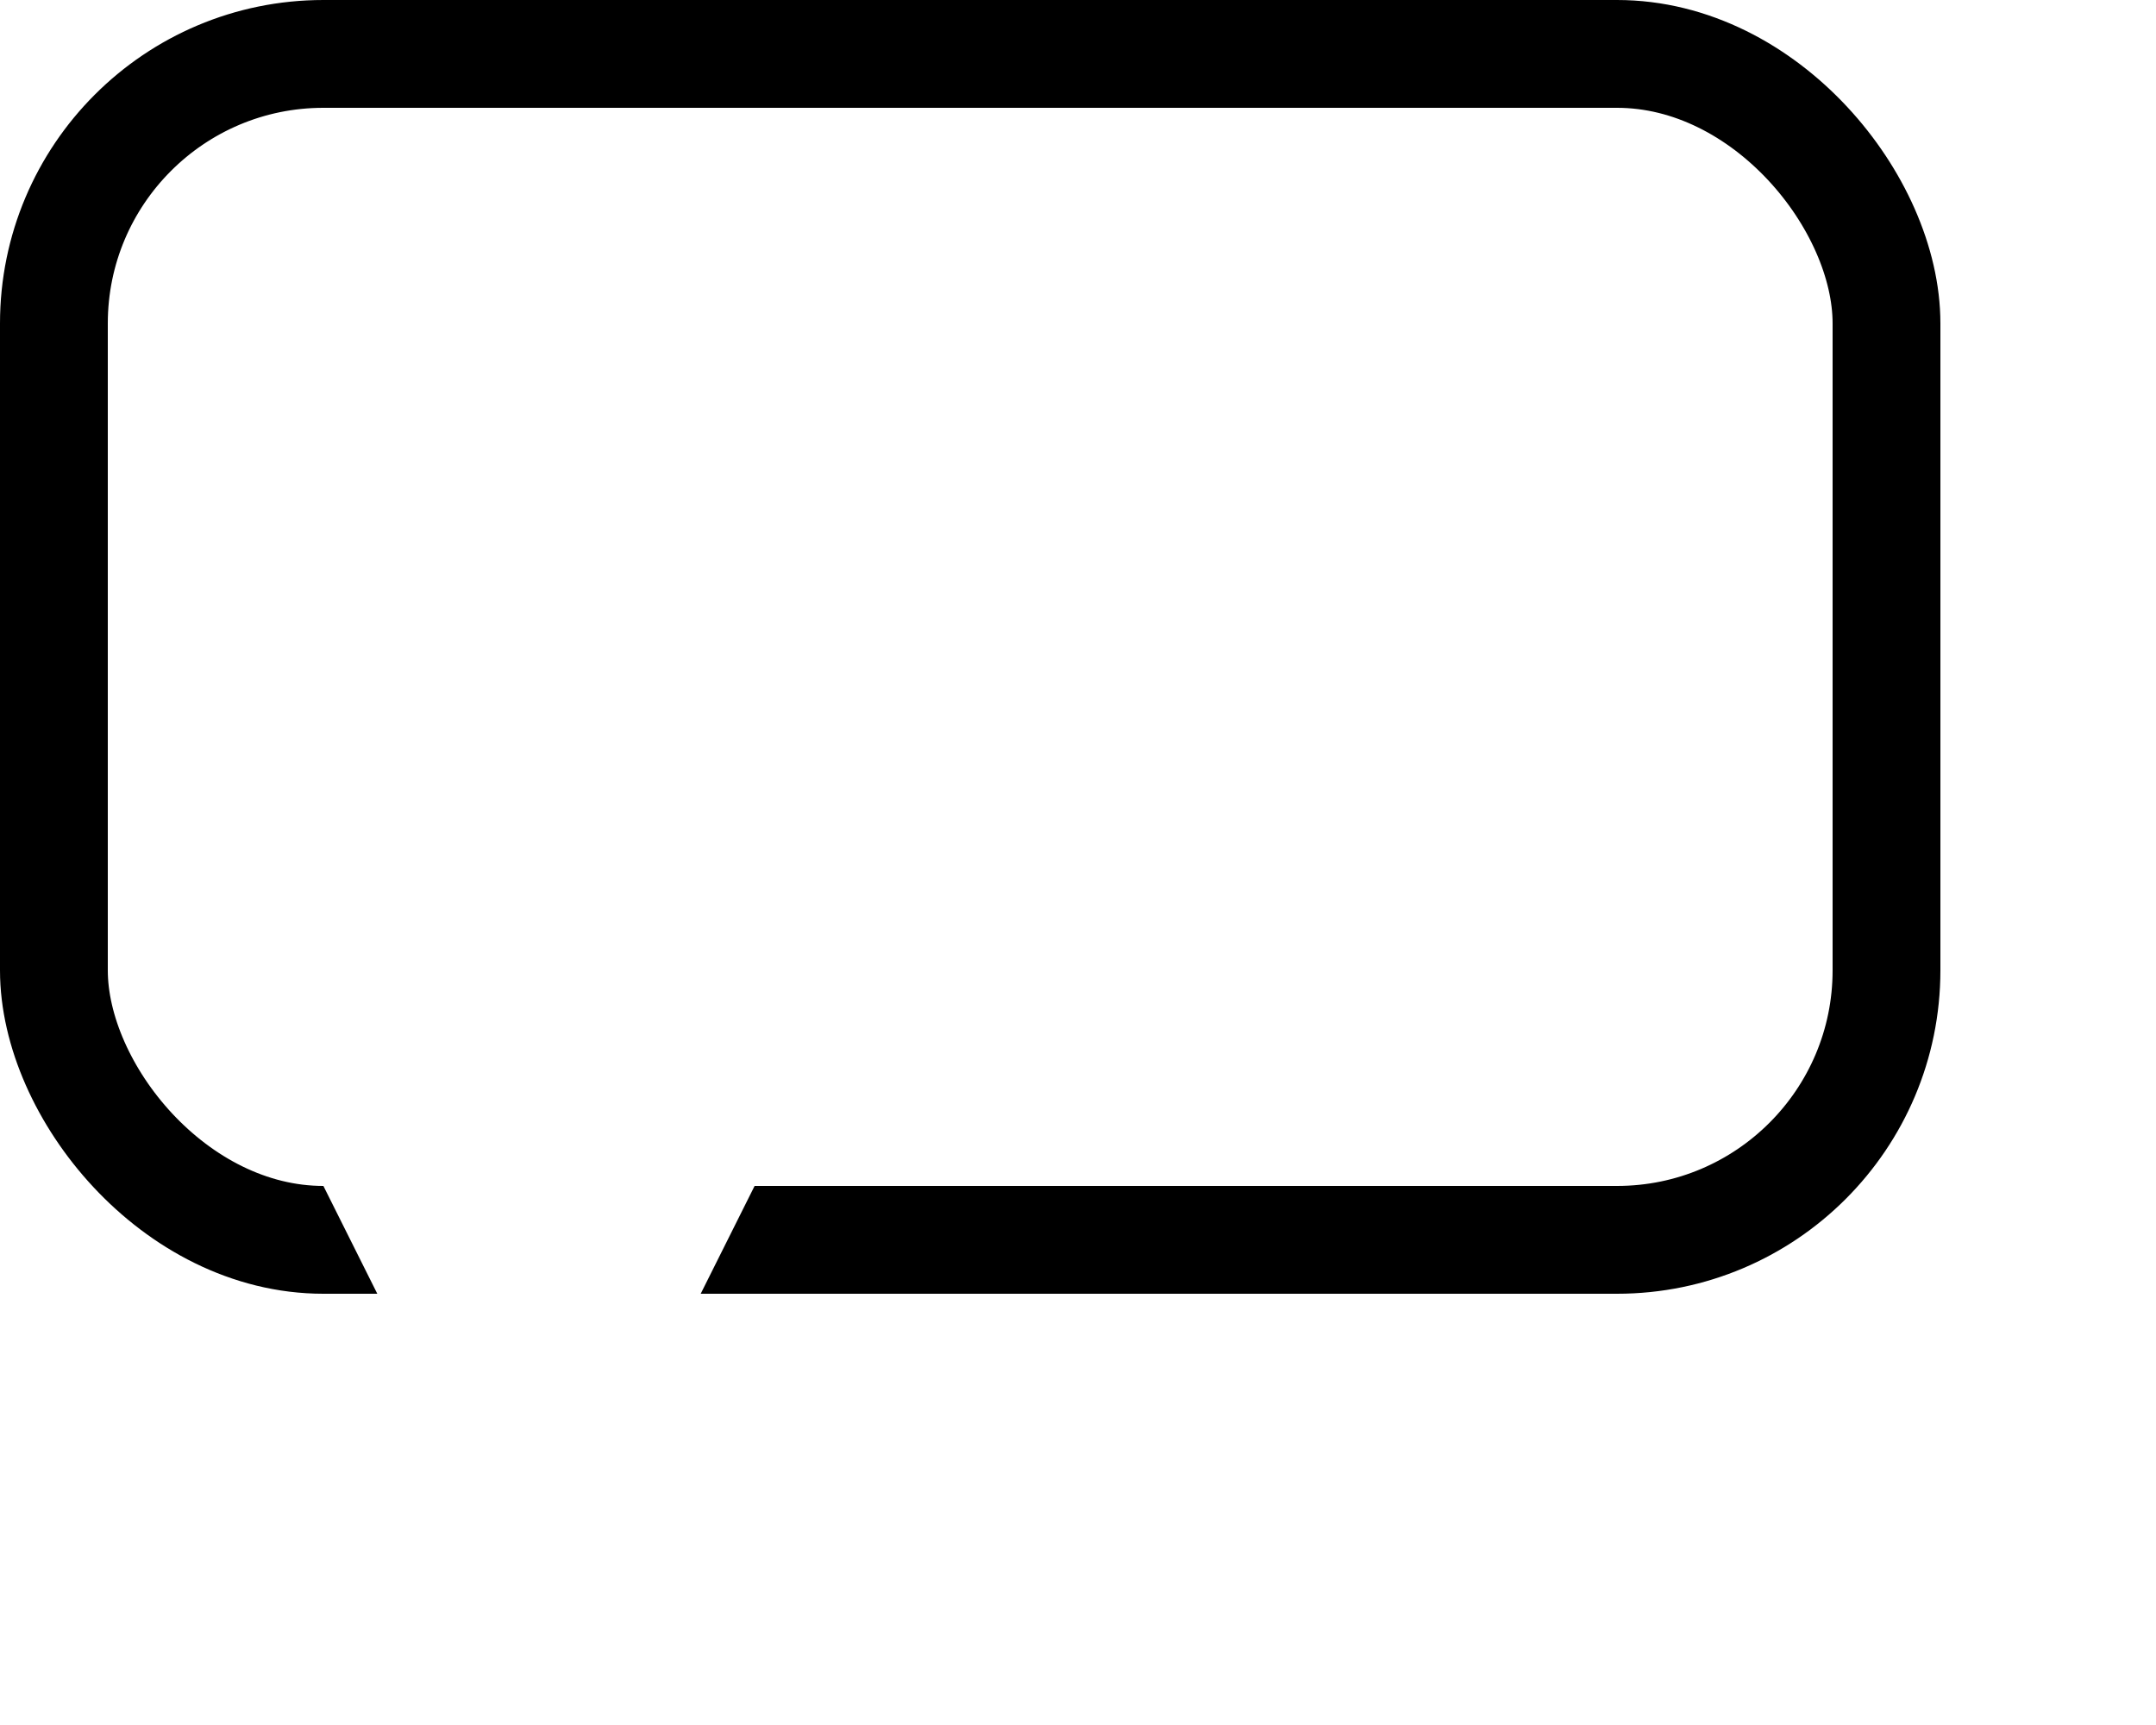 <svg width="20" height="16" viewBox="0 0 20 16" fill="none" xmlns="http://www.w3.org/2000/svg">
<rect x="0.5" y="0.5" width="17" height="11" rx="2.5" stroke="black" stroke-linejoin="round"/>
<g filter="url(#filter0_ii_33_9)">
<path d="M5 15L7 11H3L5 15Z" fill="white"/>
</g>
<defs>
<filter id="filter0_ii_33_9" x="3" y="11" width="4" height="4" filterUnits="userSpaceOnUse" color-interpolation-filters="sRGB">
<feFlood flood-opacity="0" result="BackgroundImageFix"/>
<feBlend mode="normal" in="SourceGraphic" in2="BackgroundImageFix" result="shape"/>
<feColorMatrix in="SourceAlpha" type="matrix" values="0 0 0 0 0 0 0 0 0 0 0 0 0 0 0 0 0 0 127 0" result="hardAlpha"/>
<feOffset dx="1"/>
<feComposite in2="hardAlpha" operator="arithmetic" k2="-1" k3="1"/>
<feColorMatrix type="matrix" values="0 0 0 0 0 0 0 0 0 0 0 0 0 0 0 0 0 0 1 0"/>
<feBlend mode="normal" in2="shape" result="effect1_innerShadow_33_9"/>
<feColorMatrix in="SourceAlpha" type="matrix" values="0 0 0 0 0 0 0 0 0 0 0 0 0 0 0 0 0 0 127 0" result="hardAlpha"/>
<feOffset dx="-1"/>
<feComposite in2="hardAlpha" operator="arithmetic" k2="-1" k3="1"/>
<feColorMatrix type="matrix" values="0 0 0 0 0 0 0 0 0 0 0 0 0 0 0 0 0 0 1 0"/>
<feBlend mode="normal" in2="effect1_innerShadow_33_9" result="effect2_innerShadow_33_9"/>
</filter>
</defs>
</svg>
